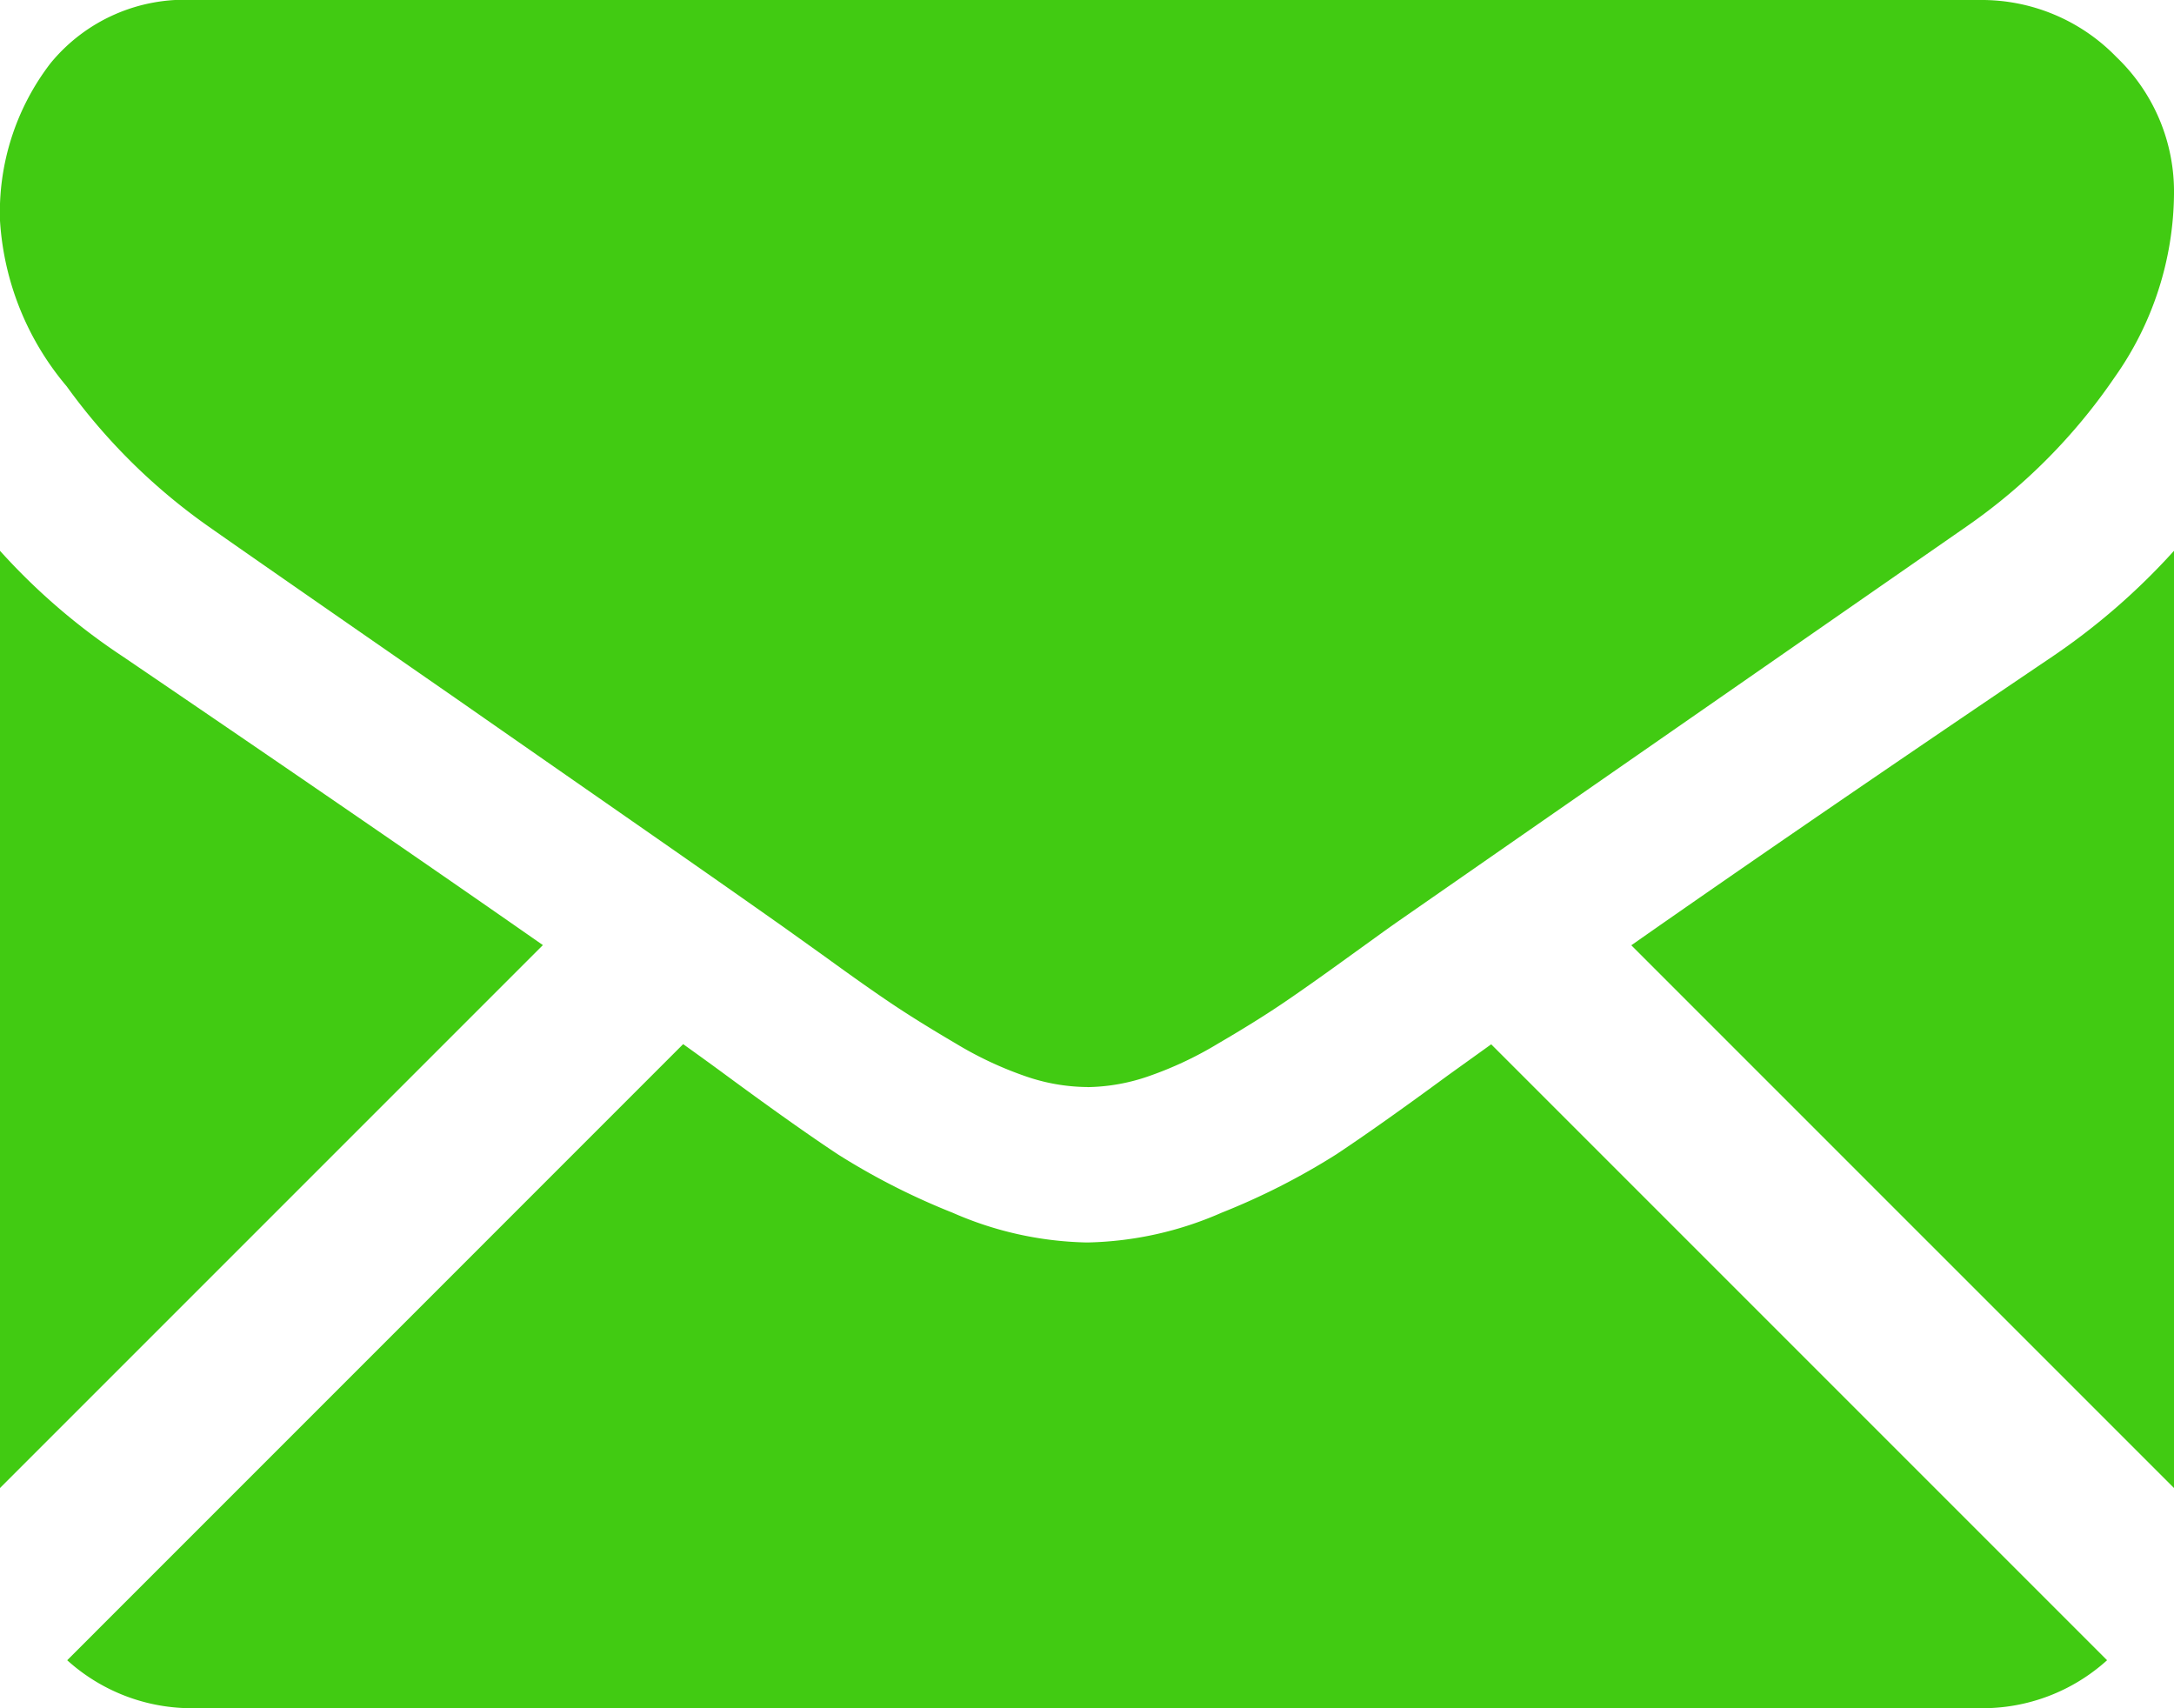 <svg xmlns="http://www.w3.org/2000/svg" width="23.975" height="18.837" viewBox="0 0 23.975 18.837"><defs><style>.a{fill:#41cb12;}</style></defs><path class="a" d="M2.141,18.837a2.047,2.047,0,0,1-1.4-.529l6.793-6.794c.17.122.328.236.469.34q.763.562,1.238.876a7.648,7.648,0,0,0,1.264.643,3.854,3.854,0,0,0,1.472.328H12a3.854,3.854,0,0,0,1.472-.328,7.648,7.648,0,0,0,1.264-.643q.475-.315,1.238-.876l.471-.338,6.792,6.792a2.047,2.047,0,0,1-1.4.529ZM17.99,10.424Q19.9,9.087,22.637,7.238a7.376,7.376,0,0,0,1.338-1.164V16.409ZM0,6.074A7.061,7.061,0,0,0,1.352,7.238Q4.194,9.17,5.987,10.422L0,16.409Zm11.988,5.913h-.013a2.125,2.125,0,0,1-.669-.12,4,4,0,0,1-.769-.362q-.409-.24-.7-.435t-.723-.509L8.749,10.3c-.089-.064-.157-.112-.2-.142-.373-.263-.826-.58-1.35-.945-.616-.429-1.332-.926-2.155-1.5Q2.757,6.128,2.3,5.806A6.63,6.63,0,0,1,.736,4.261,3.127,3.127,0,0,1,0,2.434,2.7,2.7,0,0,1,.555.7,1.911,1.911,0,0,1,2.141,0H21.834A2.069,2.069,0,0,1,23.34.629a2.052,2.052,0,0,1,.635,1.512,3.545,3.545,0,0,1-.655,2.02,6.36,6.36,0,0,1-1.633,1.645L16.781,9.213l-1.354.941c-.043.03-.111.078-.2.142l-.369.266q-.435.315-.722.509c-.193.13-.424.274-.7.435a4.017,4.017,0,0,1-.769.362,2.134,2.134,0,0,1-.67.12Z"/></svg>